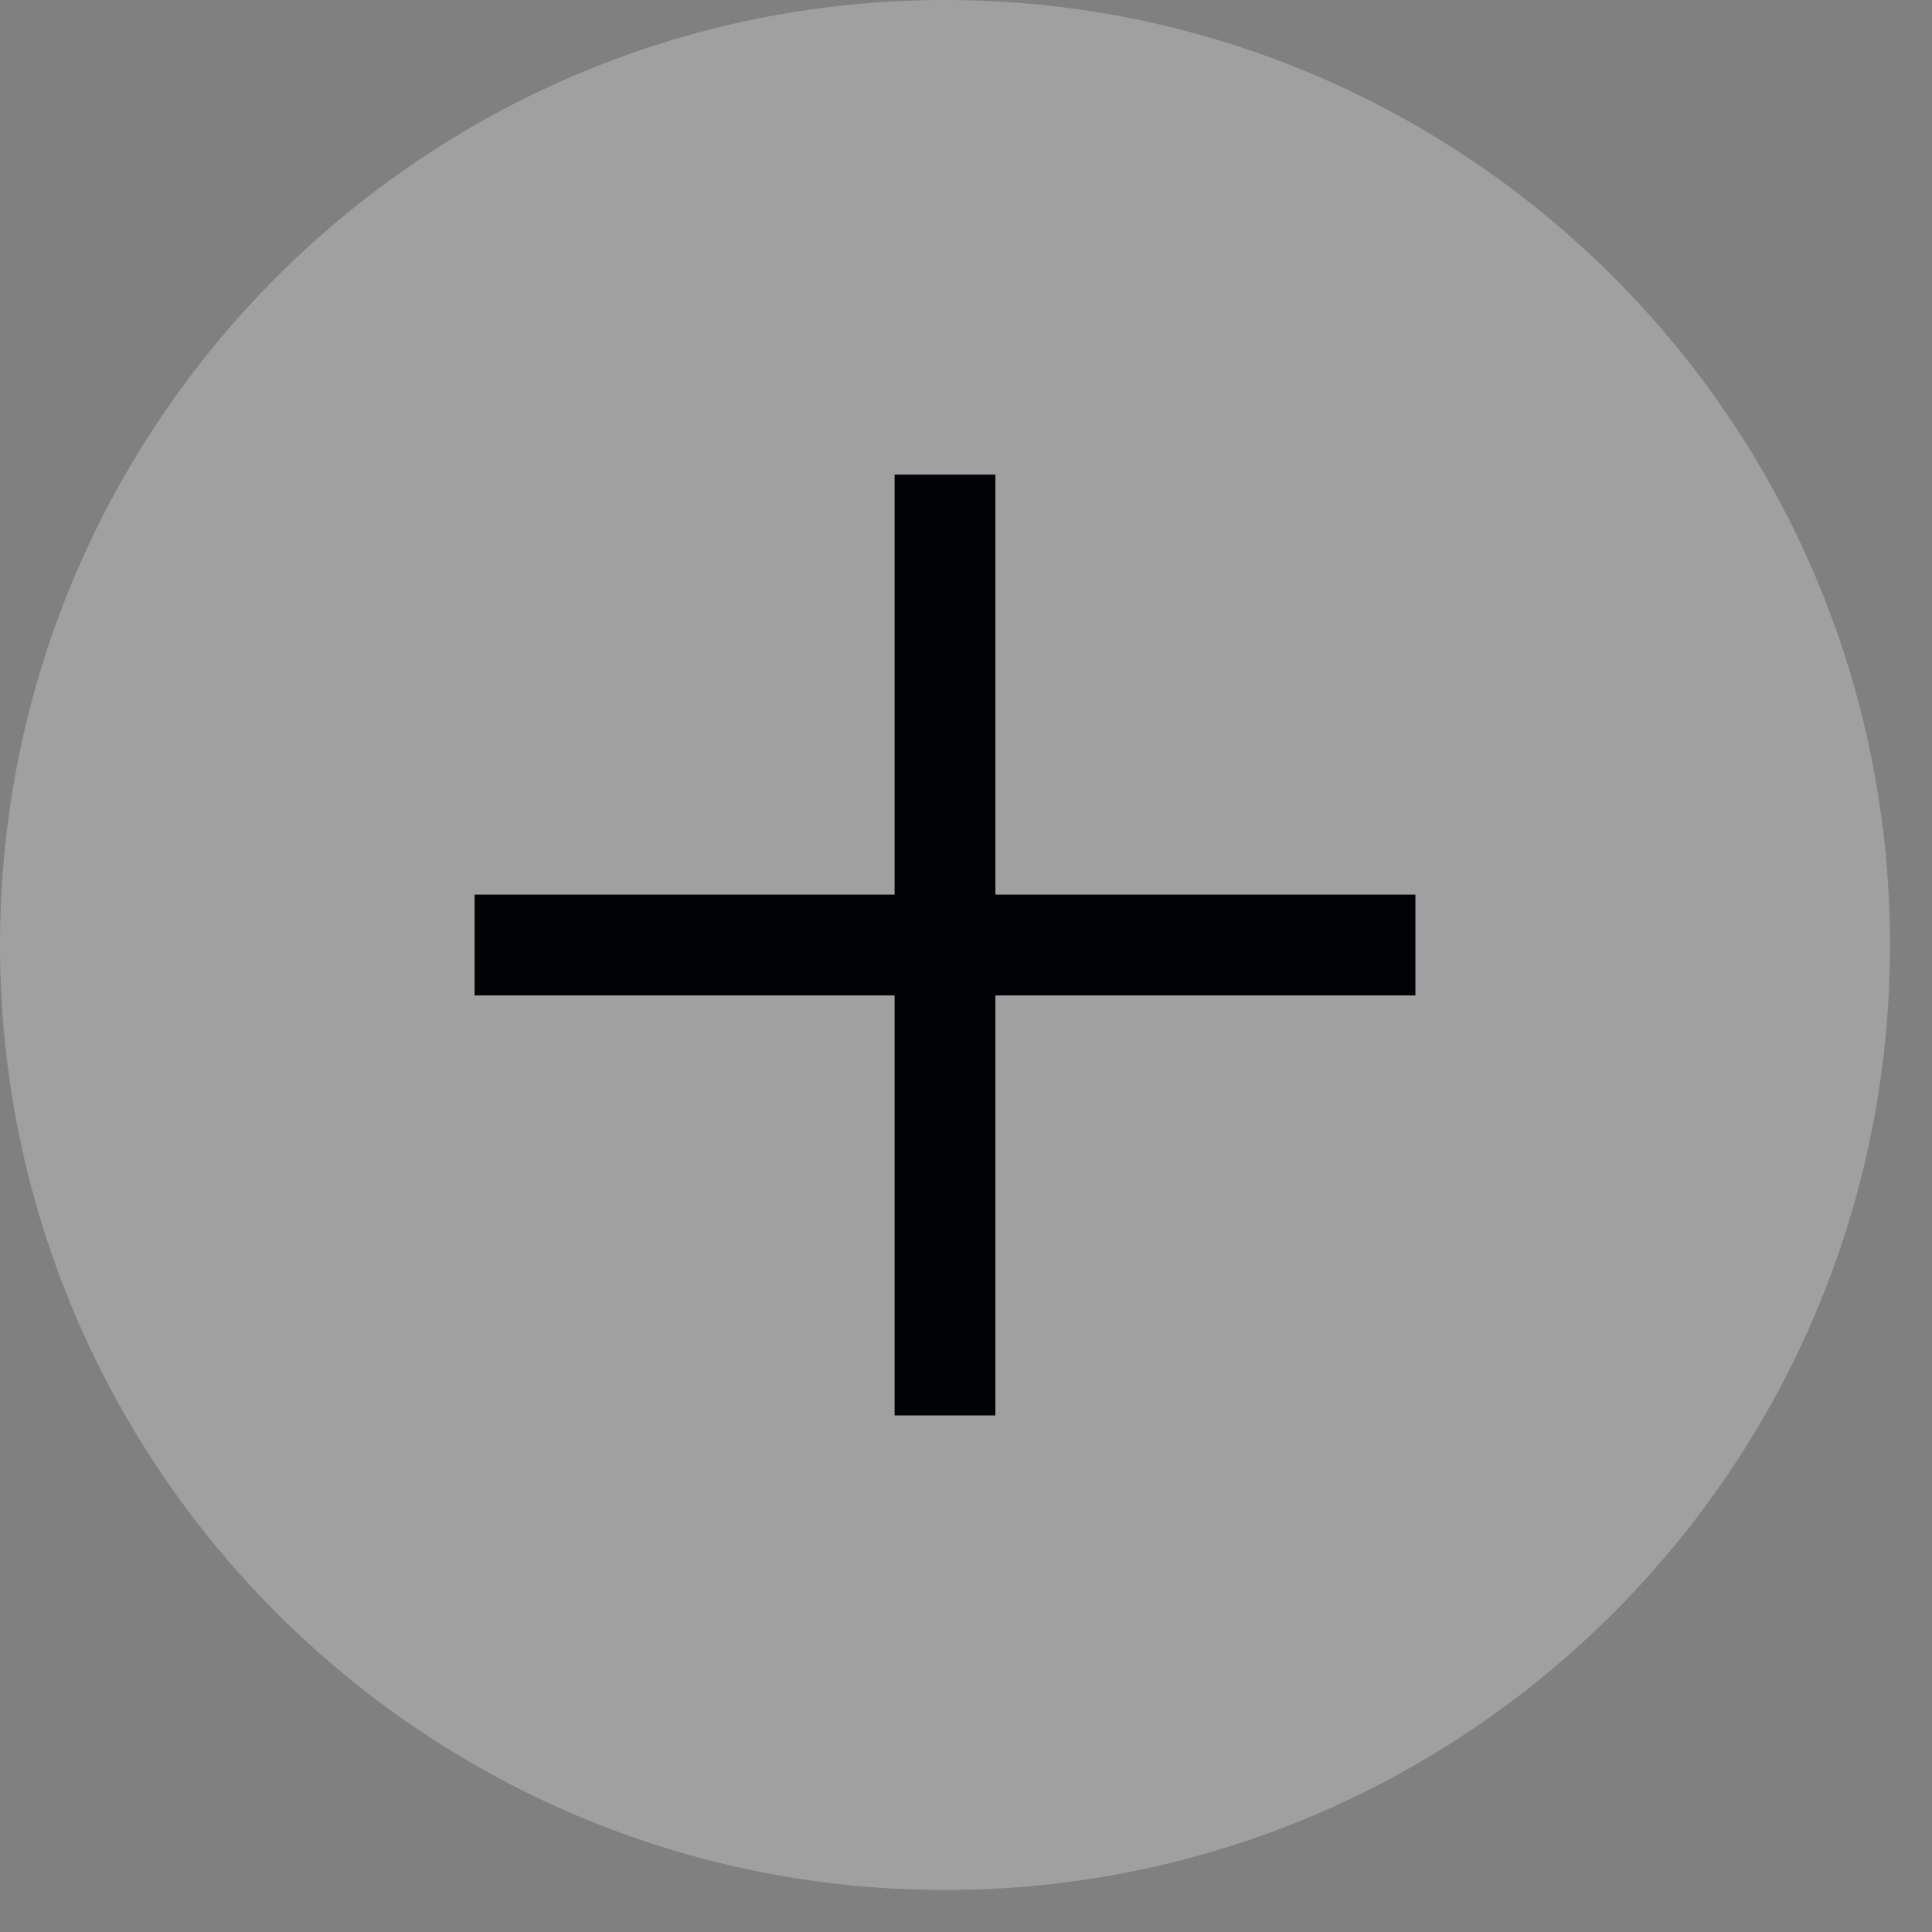 <svg width="23" height="23" viewBox="0 0 23 23" fill="none" xmlns="http://www.w3.org/2000/svg">
<rect x="0" y="0" width="23" height="23" fill="#808080" stroke="none"/>
<path d="M11.25 22.5C17.463 22.5 22.5 17.463 22.5 11.25C22.5 5.037 17.463 0 11.25 0C5.037 0 0 5.037 0 11.25C0 17.463 5.037 22.5 11.25 22.5Z" fill="white" fill-opacity="0.25"/>
<path d="M11.25 6.25V16.25V6.25ZM16.25 11.25H6.25H16.25Z" fill="white" fill-opacity="0.25"/>
<path d="M11.25 6.25V16.25M16.25 11.25H6.25" stroke="#010205" stroke-width="1.2" stroke-linecap="square" stroke-linejoin="round"/>
</svg>

